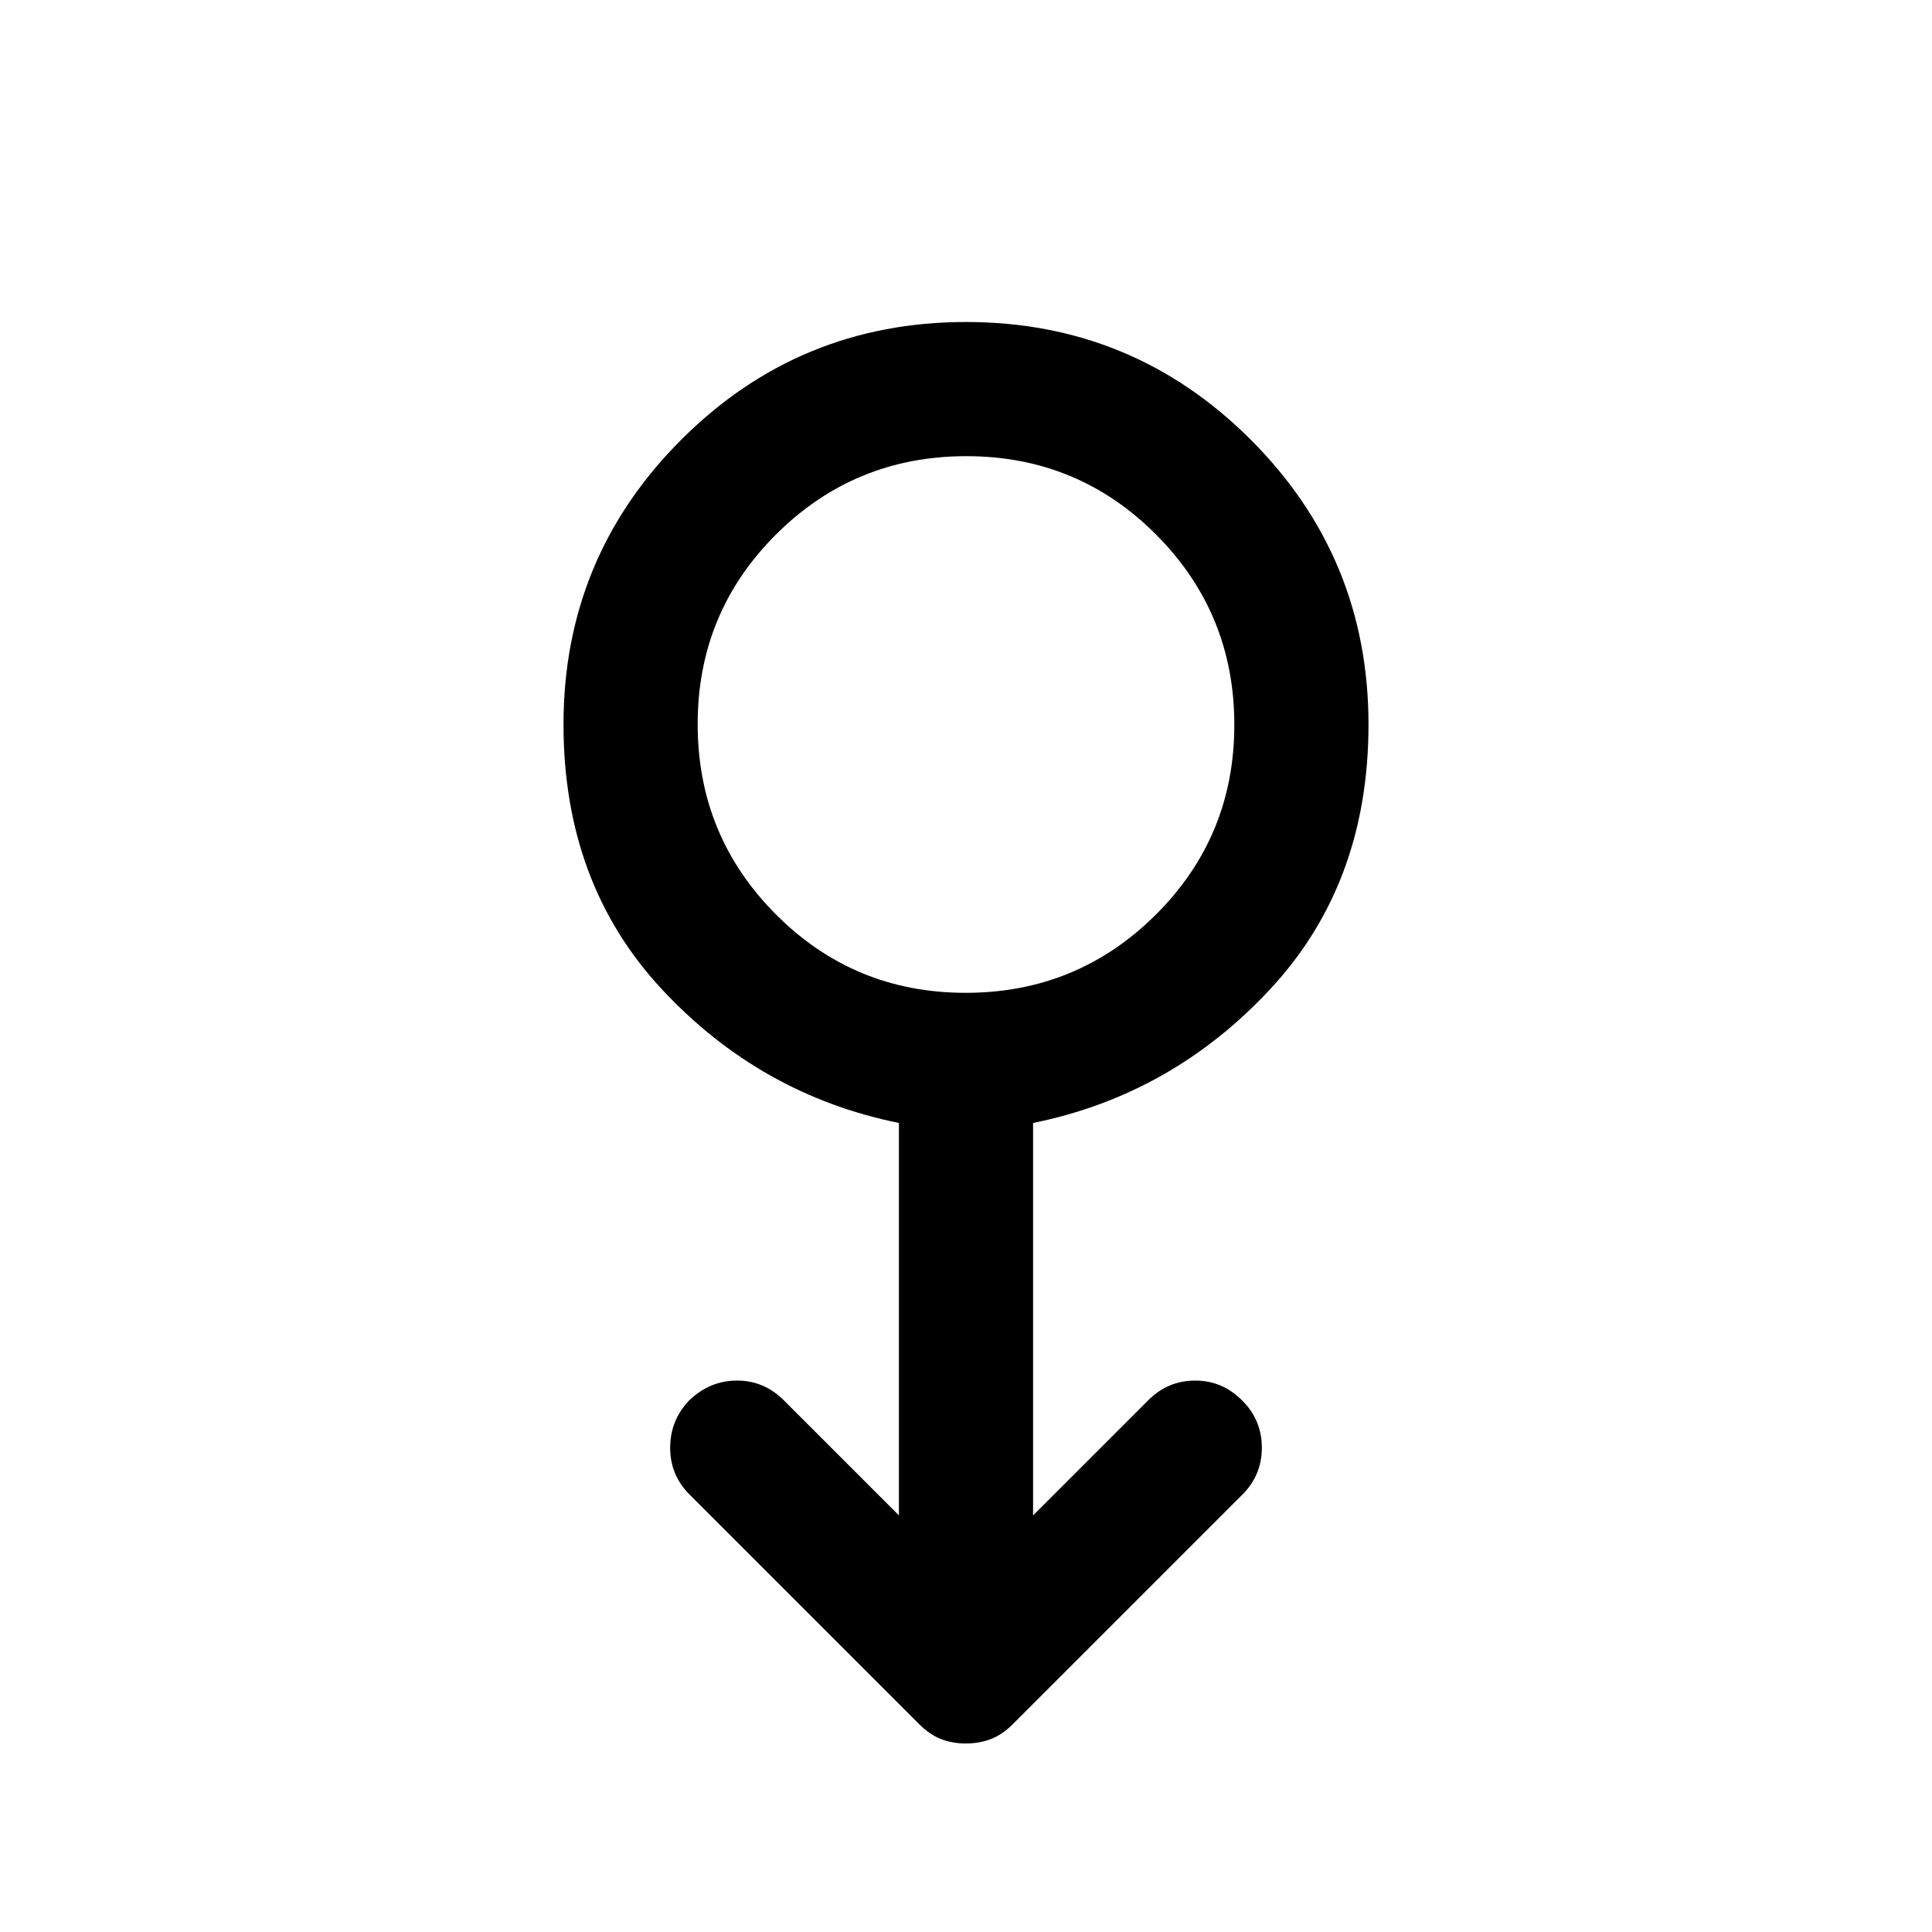 <svg xmlns="http://www.w3.org/2000/svg" height="40" viewBox="0 -960 960 960" width="40"><path d="M479.91-93.67q-6.58 0-12.24-2.16-5.67-2.17-11-7.5l-114-114Q333-227 333-240.61q0-13.6 9.41-23.5 10.26-9.89 23.82-9.89 13.57 0 23.44 10l57 57v-195q-69-14-117.84-66.5Q280-521 280-600q0-83 58.5-141.5T480-800q83 0 141.5 58.5T680-600q0 79-48.83 131.5Q582.33-416 513.33-402v195l57.34-57.33q9.66-9.67 23.23-9.67t23.43 10q9.67 9.67 9.67 23.33 0 13.67-9.67 23.34l-114 114Q498-98 492.24-95.83q-5.75 2.16-12.33 2.16Zm-.07-373q55.49 0 94.49-38.84 39-38.84 39-94.33 0-55.49-38.84-94.49-38.84-39-94.33-39-55.49 0-94.49 38.84-39 38.84-39 94.33 0 55.49 38.84 94.49 38.84 39 94.33 39ZM480-600Z"/></svg>